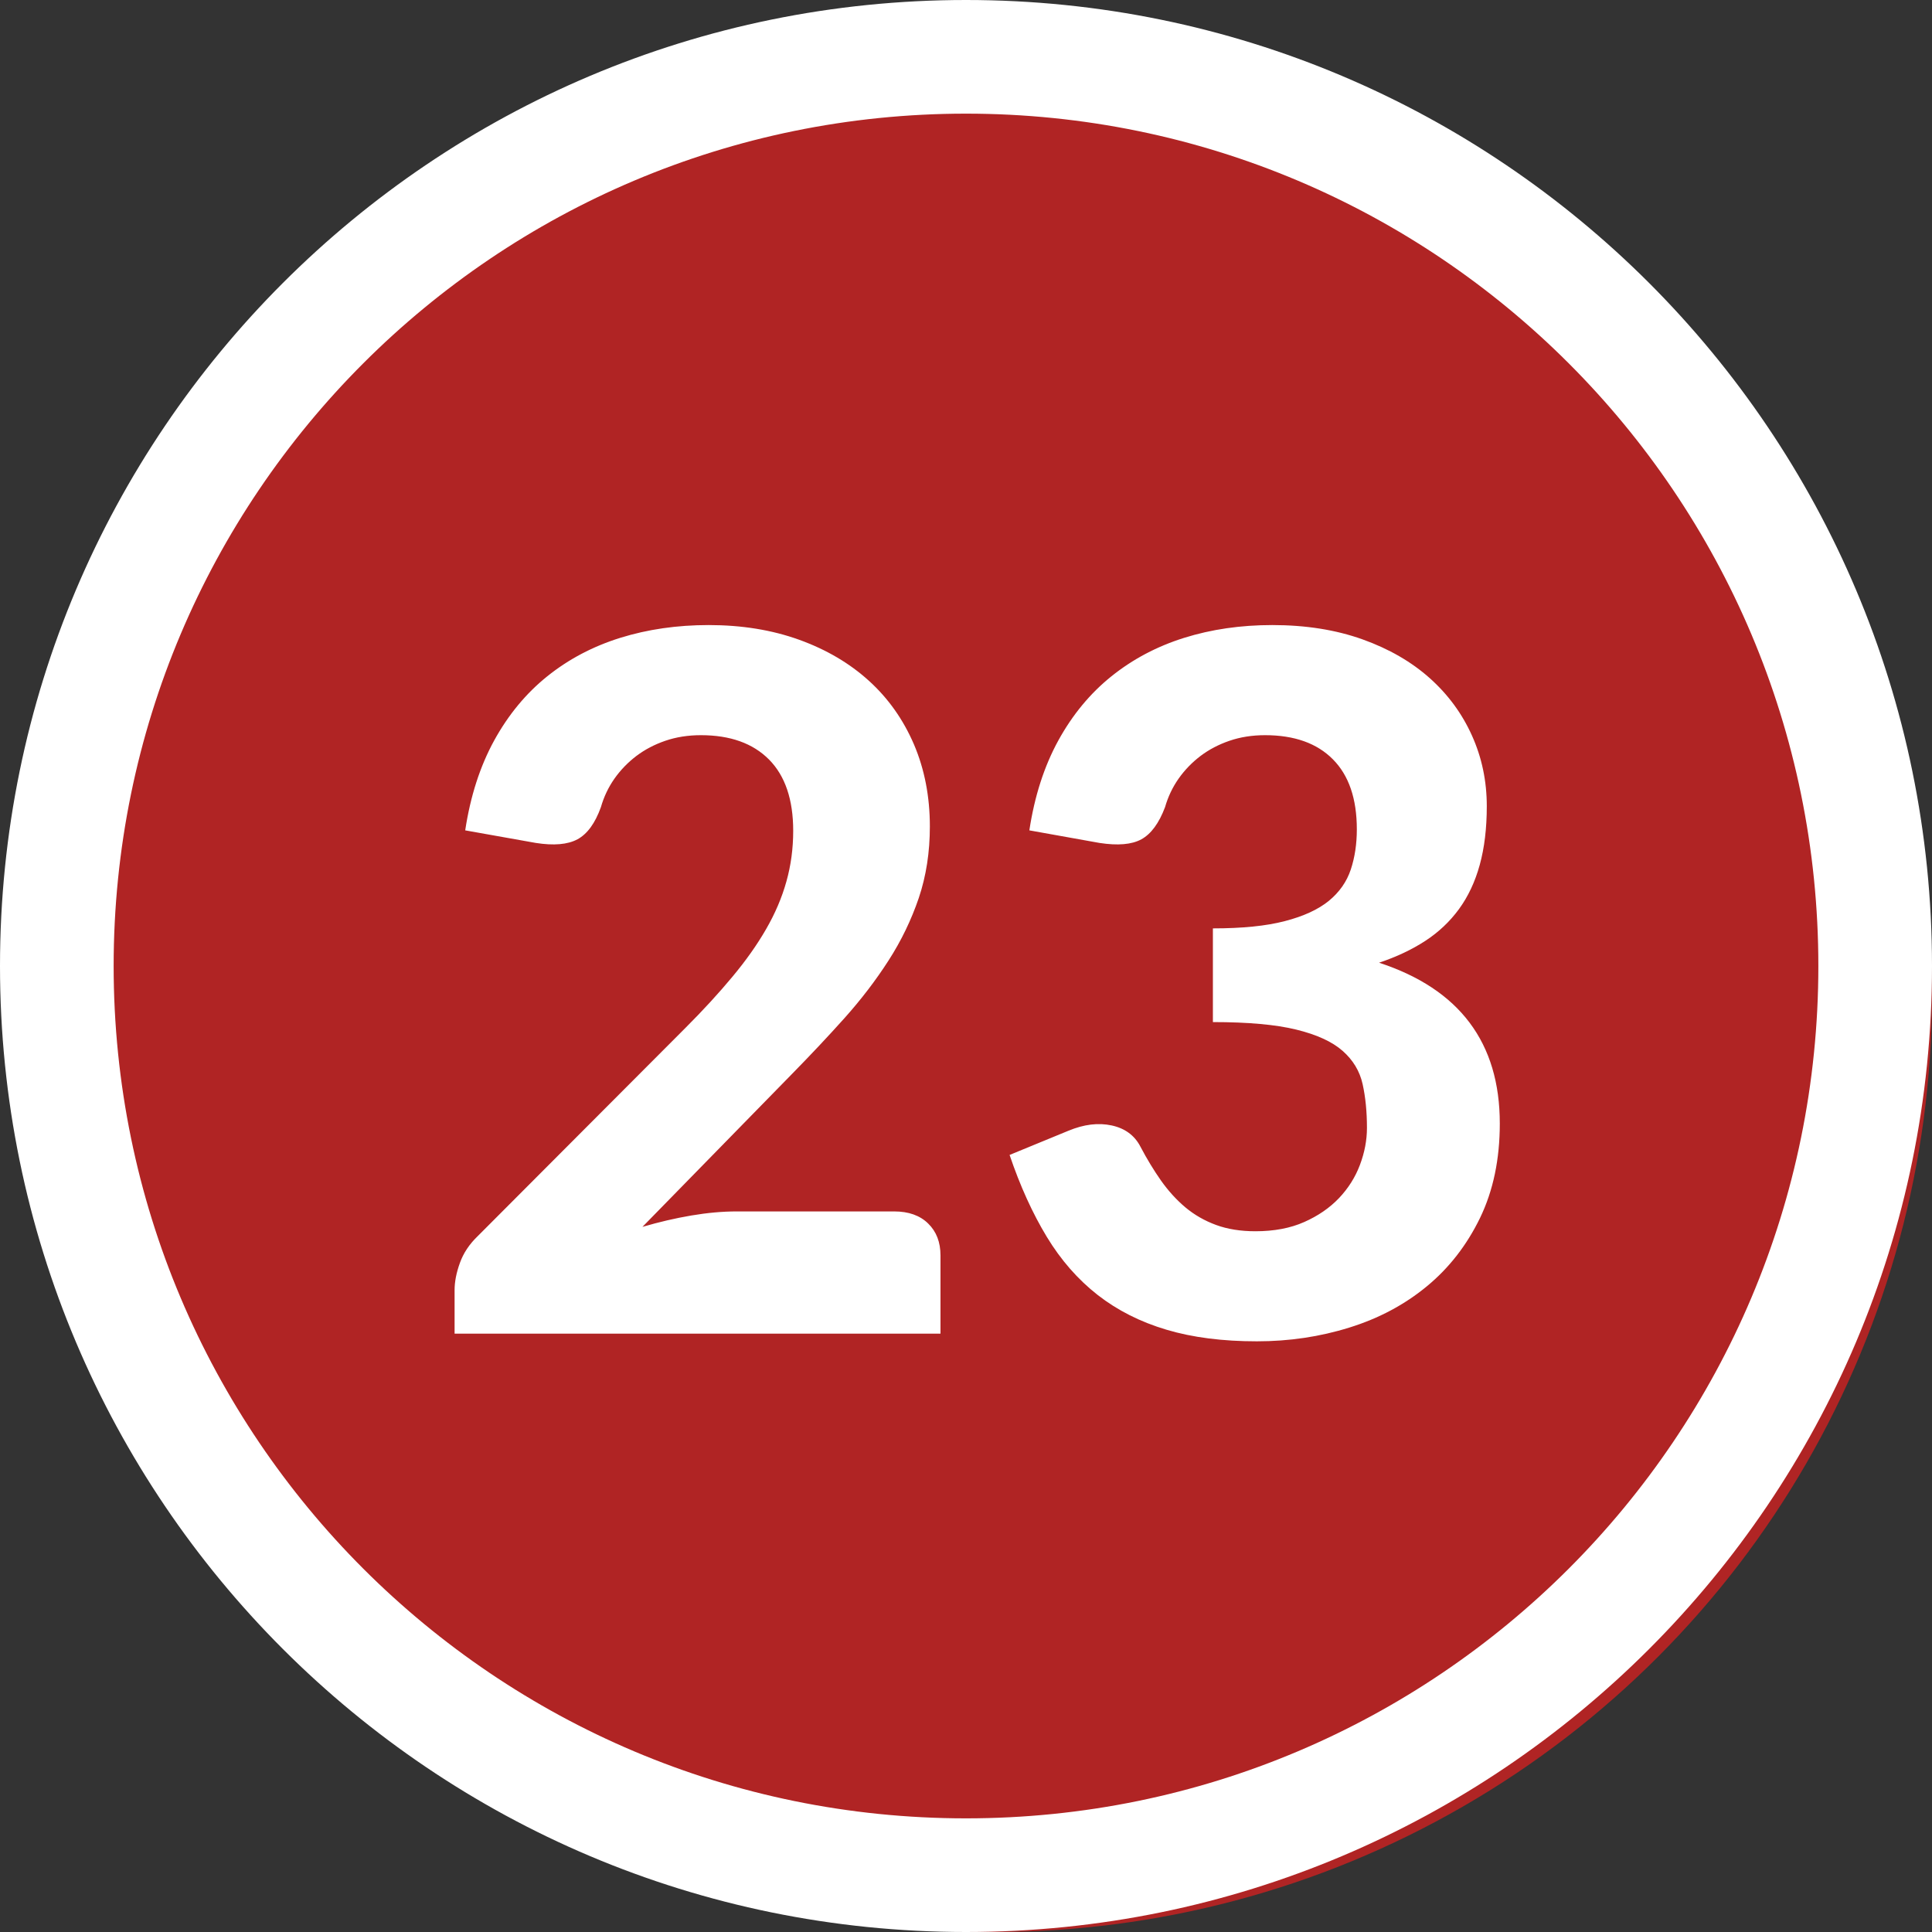 <?xml version="1.0" encoding="UTF-8"?>
<svg width="34px" height="34px" viewBox="0 0 34 34" version="1.1" xmlns="http://www.w3.org/2000/svg" xmlns:xlink="http://www.w3.org/1999/xlink">
    <rect x="0" y="0" width="34" height="34" fill="#333333" stroke="none"/>
    <title>ic/grade bubble/23</title>
    <g id="ic/grade-bubble/23" stroke="none" stroke-width="1" fill="none" fill-rule="evenodd">
        <circle id="Oval" fill="#B02424" cx="17.5" cy="17.5" r="16.5"></circle>
        <path d="M17,0 C26.389,0 34,7.611 34,17 C34,26.389 26.389,34 17,34 C7.611,34 0,26.389 0,17 C0,7.611 7.611,0 17,0 Z M17,2 C8.716,2 2,8.716 2,17 C2,25.284 8.716,32 17,32 C25.284,32 32,25.284 32,17 C32,8.716 25.284,2 17,2 Z" id="Oval" fill="#FFFFFF" fill-rule="nonzero"></path>
        <path d="M16.551,23.47 L16.551,22.093 C16.551,21.86 16.479,21.673 16.334,21.532 C16.19,21.39 15.99,21.319 15.735,21.319 L15.735,21.319 L12.964,21.319 C12.715,21.319 12.448,21.343 12.165,21.391 C11.882,21.439 11.595,21.506 11.306,21.591 L11.306,21.591 L13.925,18.913 C14.253,18.579 14.565,18.248 14.86,17.919 C15.154,17.59 15.413,17.252 15.637,16.903 C15.861,16.555 16.038,16.188 16.169,15.803 C16.299,15.417 16.364,14.998 16.364,14.544 C16.364,14.018 16.27,13.536 16.084,13.1 C15.896,12.663 15.633,12.291 15.293,11.982 C14.953,11.673 14.544,11.432 14.065,11.259 C13.586,11.086 13.055,11 12.471,11 C11.916,11 11.397,11.075 10.915,11.225 C10.434,11.375 10.006,11.601 9.632,11.901 C9.258,12.201 8.946,12.578 8.697,13.031 C8.448,13.485 8.278,14.012 8.187,14.613 L8.187,14.613 L9.428,14.834 C9.745,14.884 9.99,14.863 10.163,14.77 C10.336,14.676 10.473,14.488 10.575,14.204 C10.627,14.023 10.706,13.856 10.813,13.703 C10.921,13.55 11.05,13.417 11.2,13.303 C11.35,13.19 11.52,13.101 11.71,13.036 C11.9,12.971 12.108,12.938 12.335,12.938 C12.851,12.938 13.25,13.081 13.534,13.367 C13.817,13.653 13.959,14.071 13.959,14.621 C13.959,14.933 13.919,15.23 13.839,15.514 C13.76,15.797 13.641,16.076 13.482,16.351 C13.324,16.626 13.126,16.906 12.887,17.192 C12.649,17.478 12.375,17.777 12.063,18.089 L12.063,18.089 L8.408,21.753 C8.261,21.894 8.156,22.051 8.094,22.224 C8.031,22.397 8,22.557 8,22.704 L8,22.704 L8,23.47 L16.551,23.47 Z M22.119,23.605 C22.685,23.605 23.228,23.525 23.746,23.363 C24.265,23.202 24.72,22.959 25.11,22.637 C25.502,22.314 25.813,21.913 26.046,21.434 C26.278,20.955 26.394,20.401 26.394,19.772 C26.394,18.35 25.686,17.406 24.269,16.942 C24.575,16.84 24.846,16.712 25.081,16.559 C25.316,16.406 25.514,16.219 25.676,15.998 C25.837,15.777 25.959,15.518 26.041,15.22 C26.123,14.923 26.165,14.579 26.165,14.188 C26.165,13.745 26.078,13.332 25.905,12.947 C25.732,12.561 25.485,12.224 25.162,11.935 C24.838,11.646 24.443,11.418 23.976,11.251 C23.508,11.084 22.98,11 22.39,11 C21.835,11 21.318,11.075 20.839,11.225 C20.36,11.375 19.934,11.601 19.56,11.901 C19.186,12.201 18.874,12.578 18.625,13.031 C18.376,13.485 18.206,14.012 18.115,14.613 L18.115,14.613 L19.348,14.834 C19.671,14.884 19.917,14.863 20.087,14.77 C20.257,14.676 20.396,14.488 20.503,14.204 C20.555,14.023 20.634,13.856 20.741,13.703 C20.849,13.55 20.978,13.417 21.128,13.303 C21.278,13.19 21.448,13.101 21.638,13.036 C21.828,12.971 22.036,12.938 22.263,12.938 C22.779,12.938 23.177,13.08 23.457,13.363 C23.738,13.646 23.878,14.057 23.878,14.595 C23.878,14.851 23.843,15.086 23.772,15.301 C23.701,15.516 23.572,15.7 23.385,15.854 C23.198,16.006 22.94,16.125 22.611,16.21 C22.283,16.296 21.861,16.338 21.345,16.338 L21.345,16.338 L21.345,17.987 C21.963,17.987 22.451,18.031 22.811,18.119 C23.171,18.207 23.443,18.331 23.627,18.493 C23.811,18.654 23.929,18.85 23.98,19.079 C24.031,19.309 24.056,19.565 24.056,19.849 C24.056,20.064 24.015,20.281 23.933,20.499 C23.851,20.717 23.728,20.912 23.564,21.085 C23.399,21.258 23.195,21.398 22.951,21.506 C22.708,21.614 22.422,21.668 22.093,21.668 C21.832,21.668 21.601,21.631 21.4,21.557 C21.199,21.483 21.019,21.38 20.86,21.247 C20.702,21.114 20.559,20.956 20.431,20.775 C20.304,20.594 20.183,20.395 20.07,20.18 C19.968,19.982 19.799,19.857 19.564,19.806 C19.329,19.755 19.076,19.786 18.803,19.899 L18.803,19.899 L17.767,20.325 C17.953,20.874 18.172,21.354 18.421,21.765 C18.67,22.176 18.969,22.517 19.318,22.79 C19.666,23.061 20.07,23.265 20.529,23.401 C20.988,23.538 21.518,23.605 22.119,23.605 Z" id="23" fill="#FFFFFF" fill-rule="nonzero"></path>
    </g>
</svg>